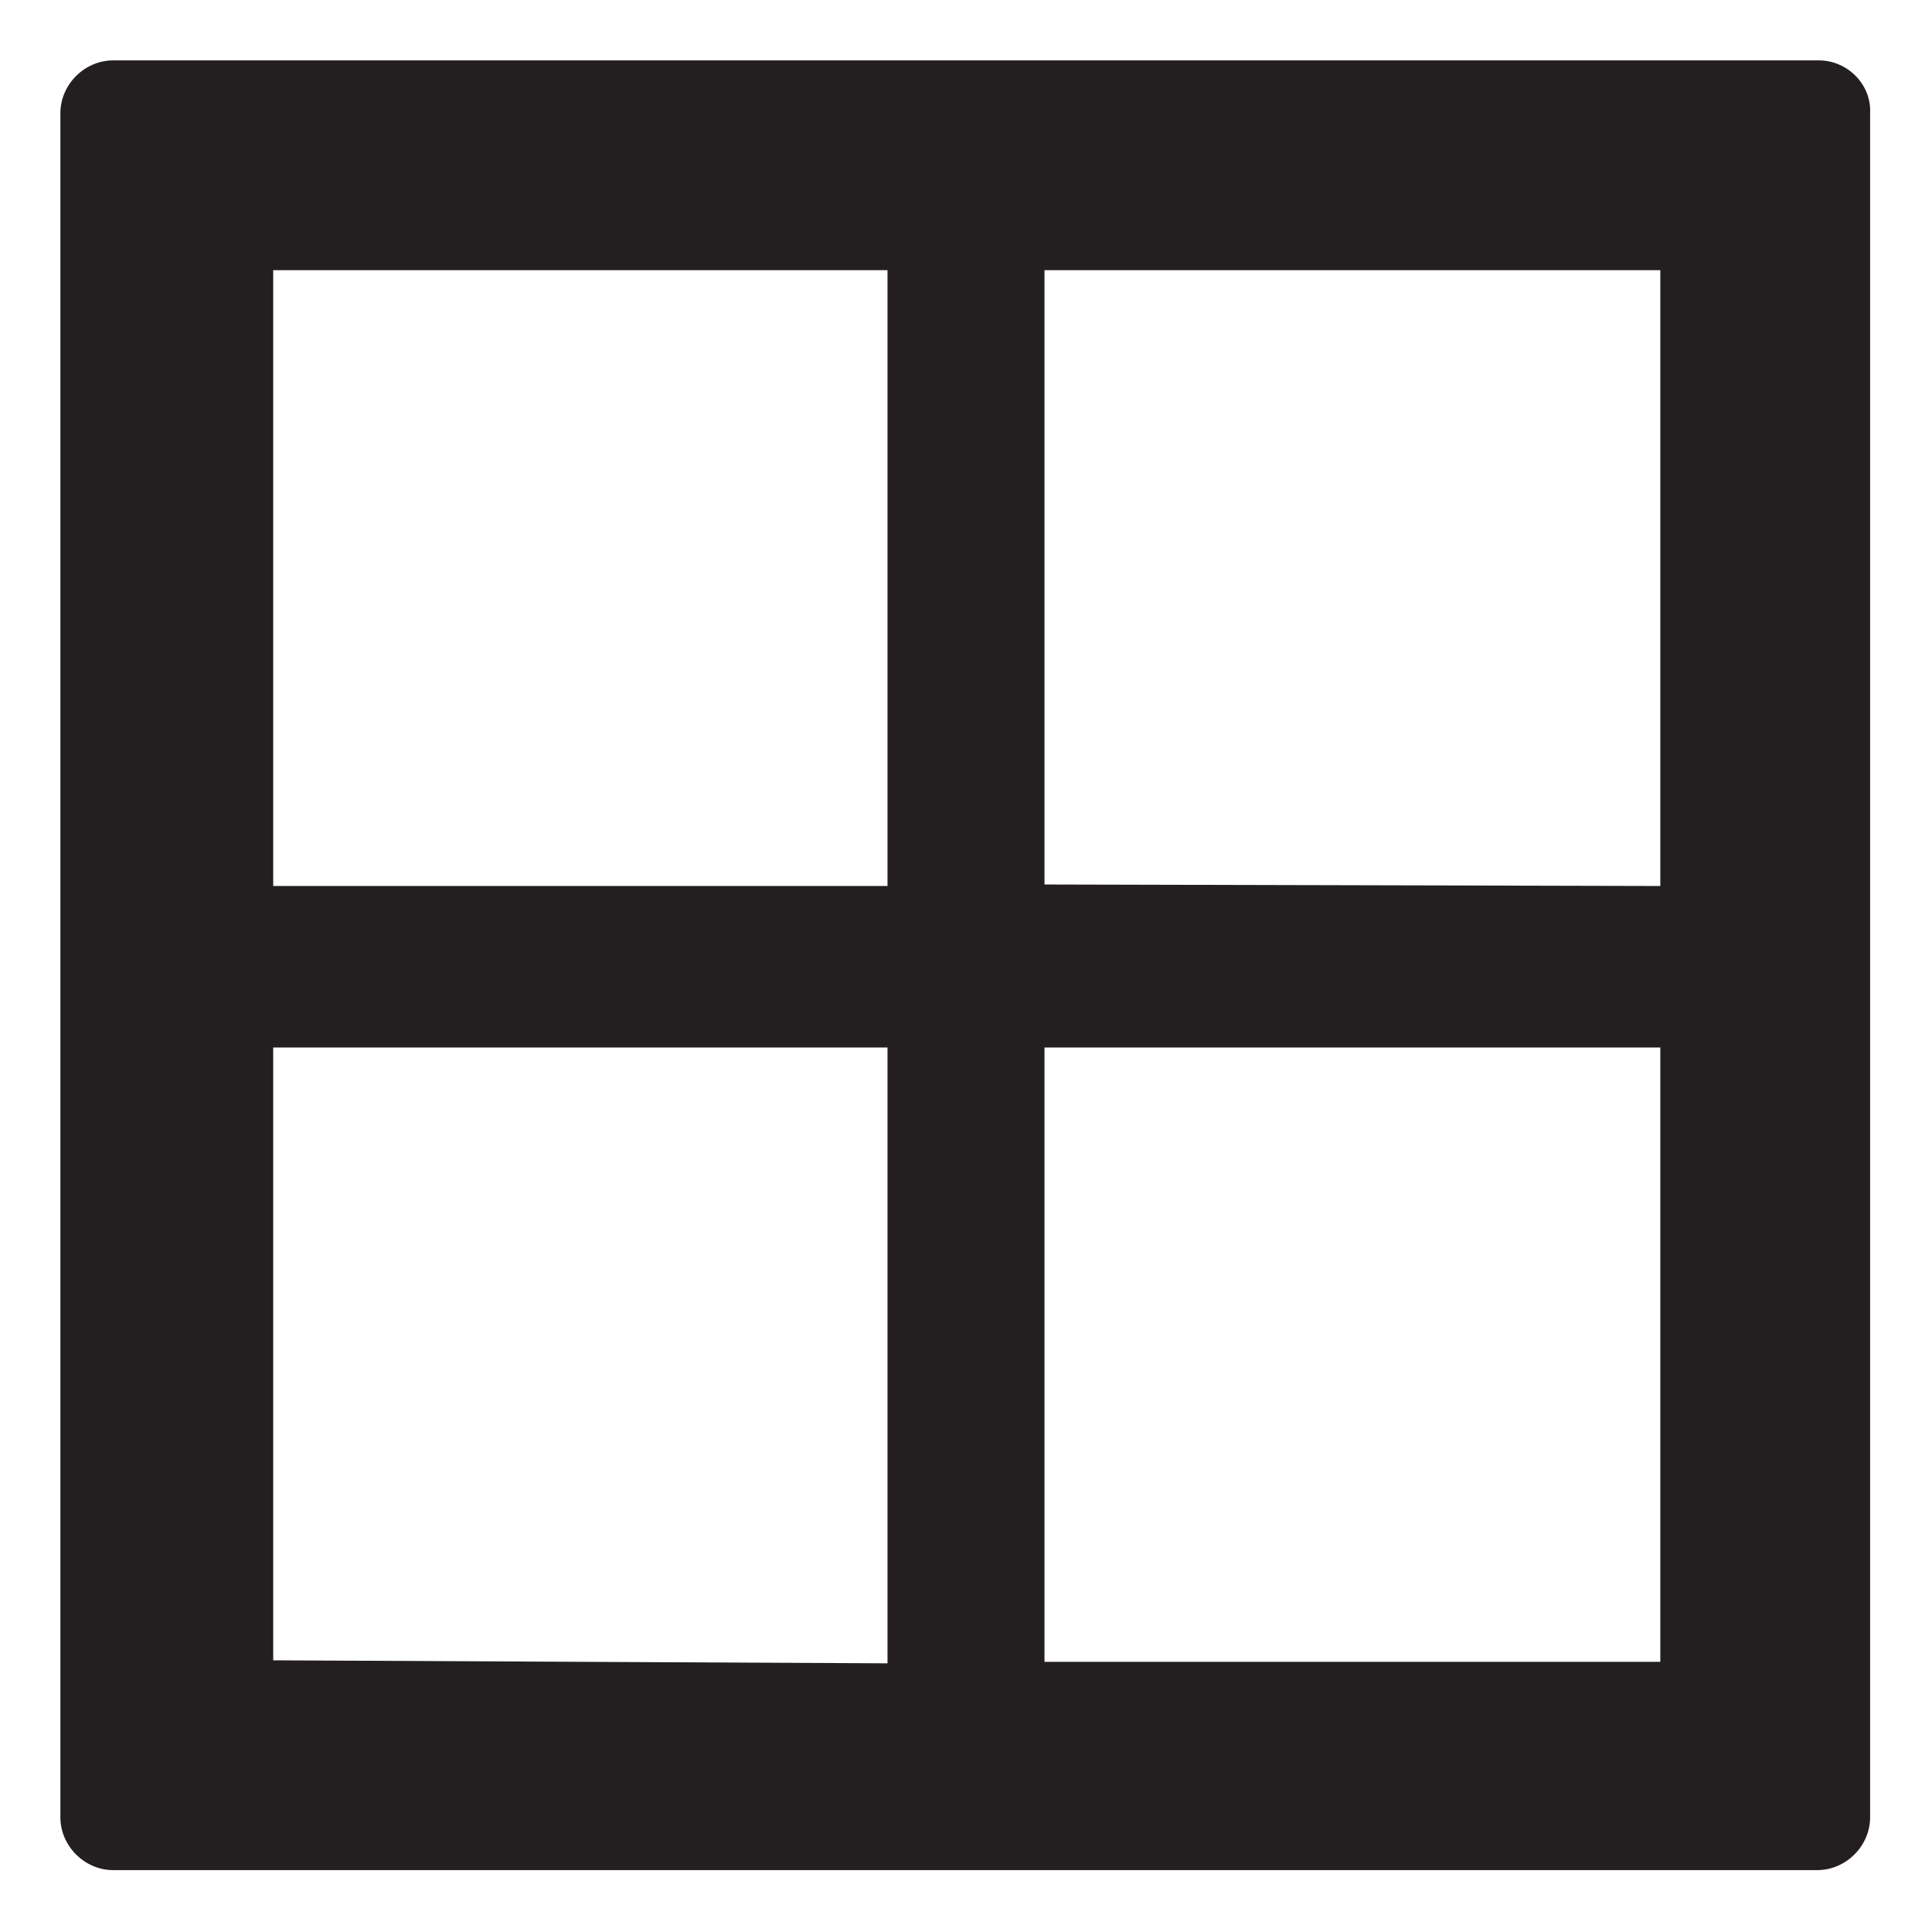 <svg style="enable-background:new 0 0 128 128;" viewBox="0 0 128 128" xmlns="http://www.w3.org/2000/svg" xmlns:xlink="http://www.w3.org/1999/xlink">
  <style type="text/css">
.st0{fill:#231F20;}
  </style>
  <path class="st0" d="M120.5,4H7.5C5.6,4,4,5.6,4,7.5v112.9c0,1.9,1.6,3.5,3.5,3.5h112.9c1.9,0,3.5-1.6,3.5-3.5V7.5 C124,5.6,122.4,4,120.5,4z M109.9,110.1H69.2V69.4h40.8V110.1z M69.2,58.6V17.9h40.8v40.8L69.2,58.6z M58.8,69.4v40.8L18.1,110V69.4 H58.8z M18.1,58.6V18l0-0.1h40.7v40.8H18.1z"/>
</svg>